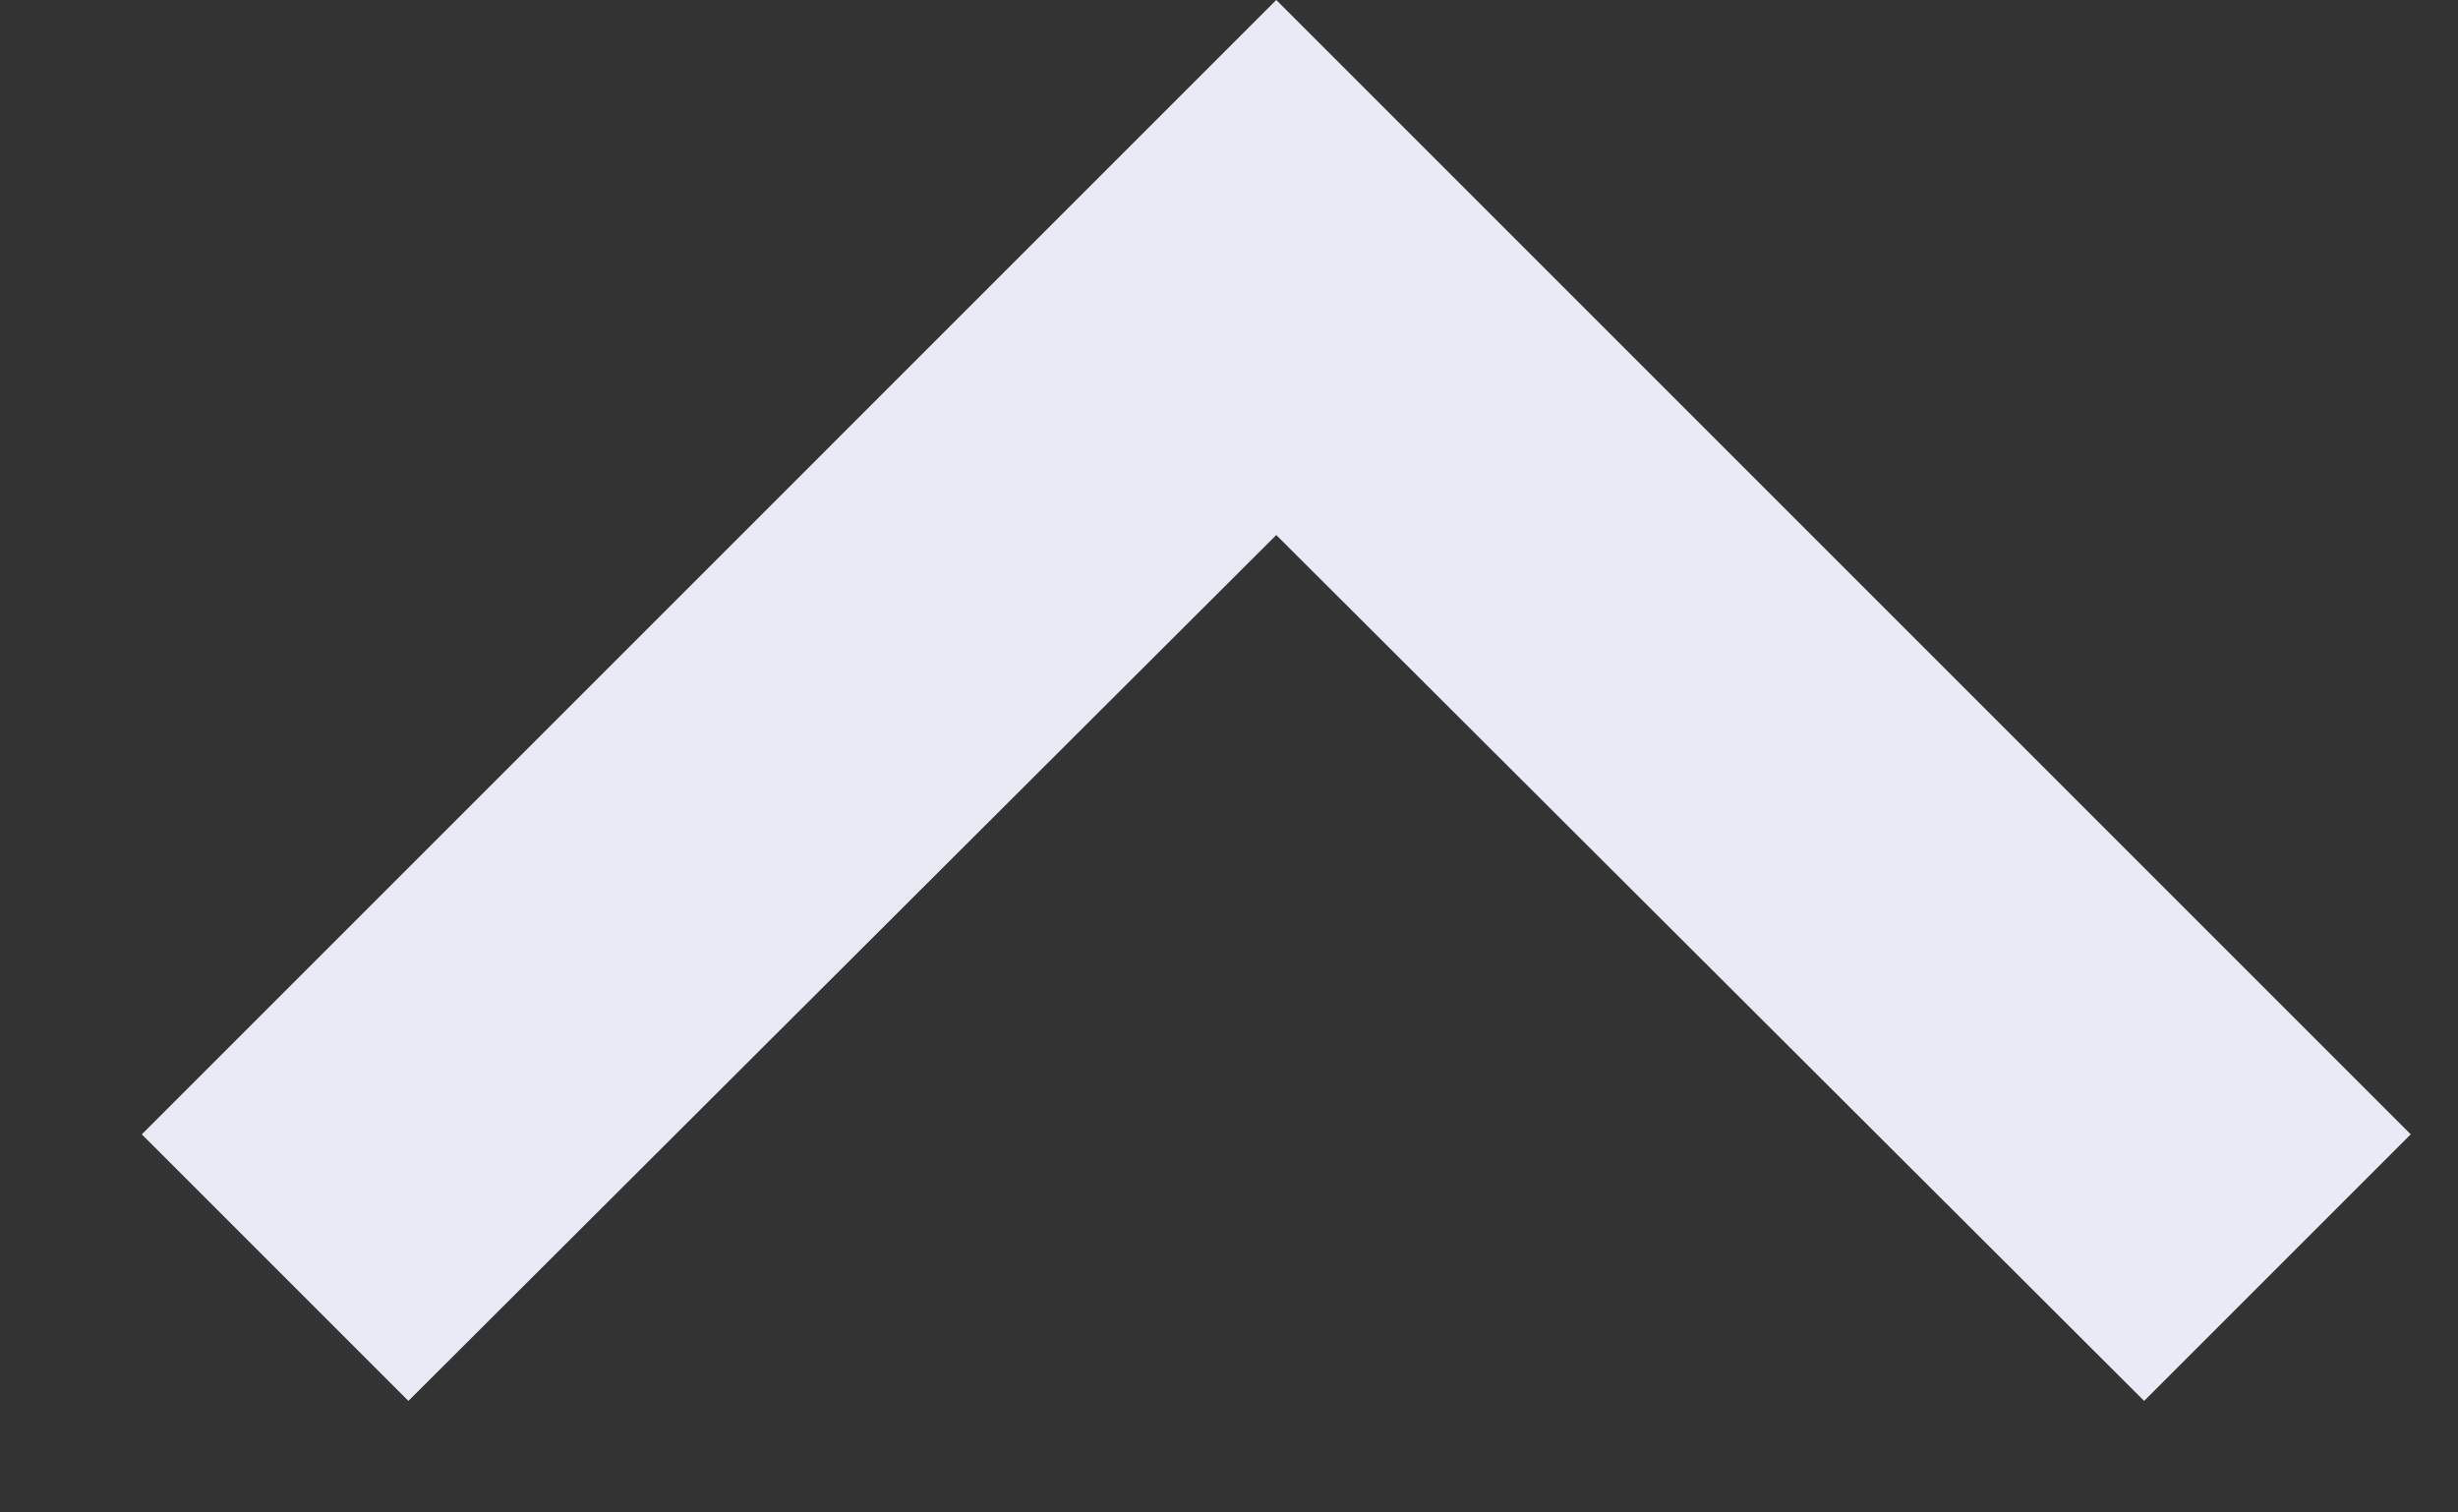 <svg width="13" height="8" viewBox="0 0 13 8" fill="none" xmlns="http://www.w3.org/2000/svg">
<rect x="0" y="0" width="13" height="8" fill="#333333" stroke="none"/>
<path d="M11.34 7.41L6.75 2.83L2.16 7.41L0.75 6L6.75 -8.7738e-05L12.75 6L11.34 7.41Z" fill="#E8EAF6"/>
</svg>
